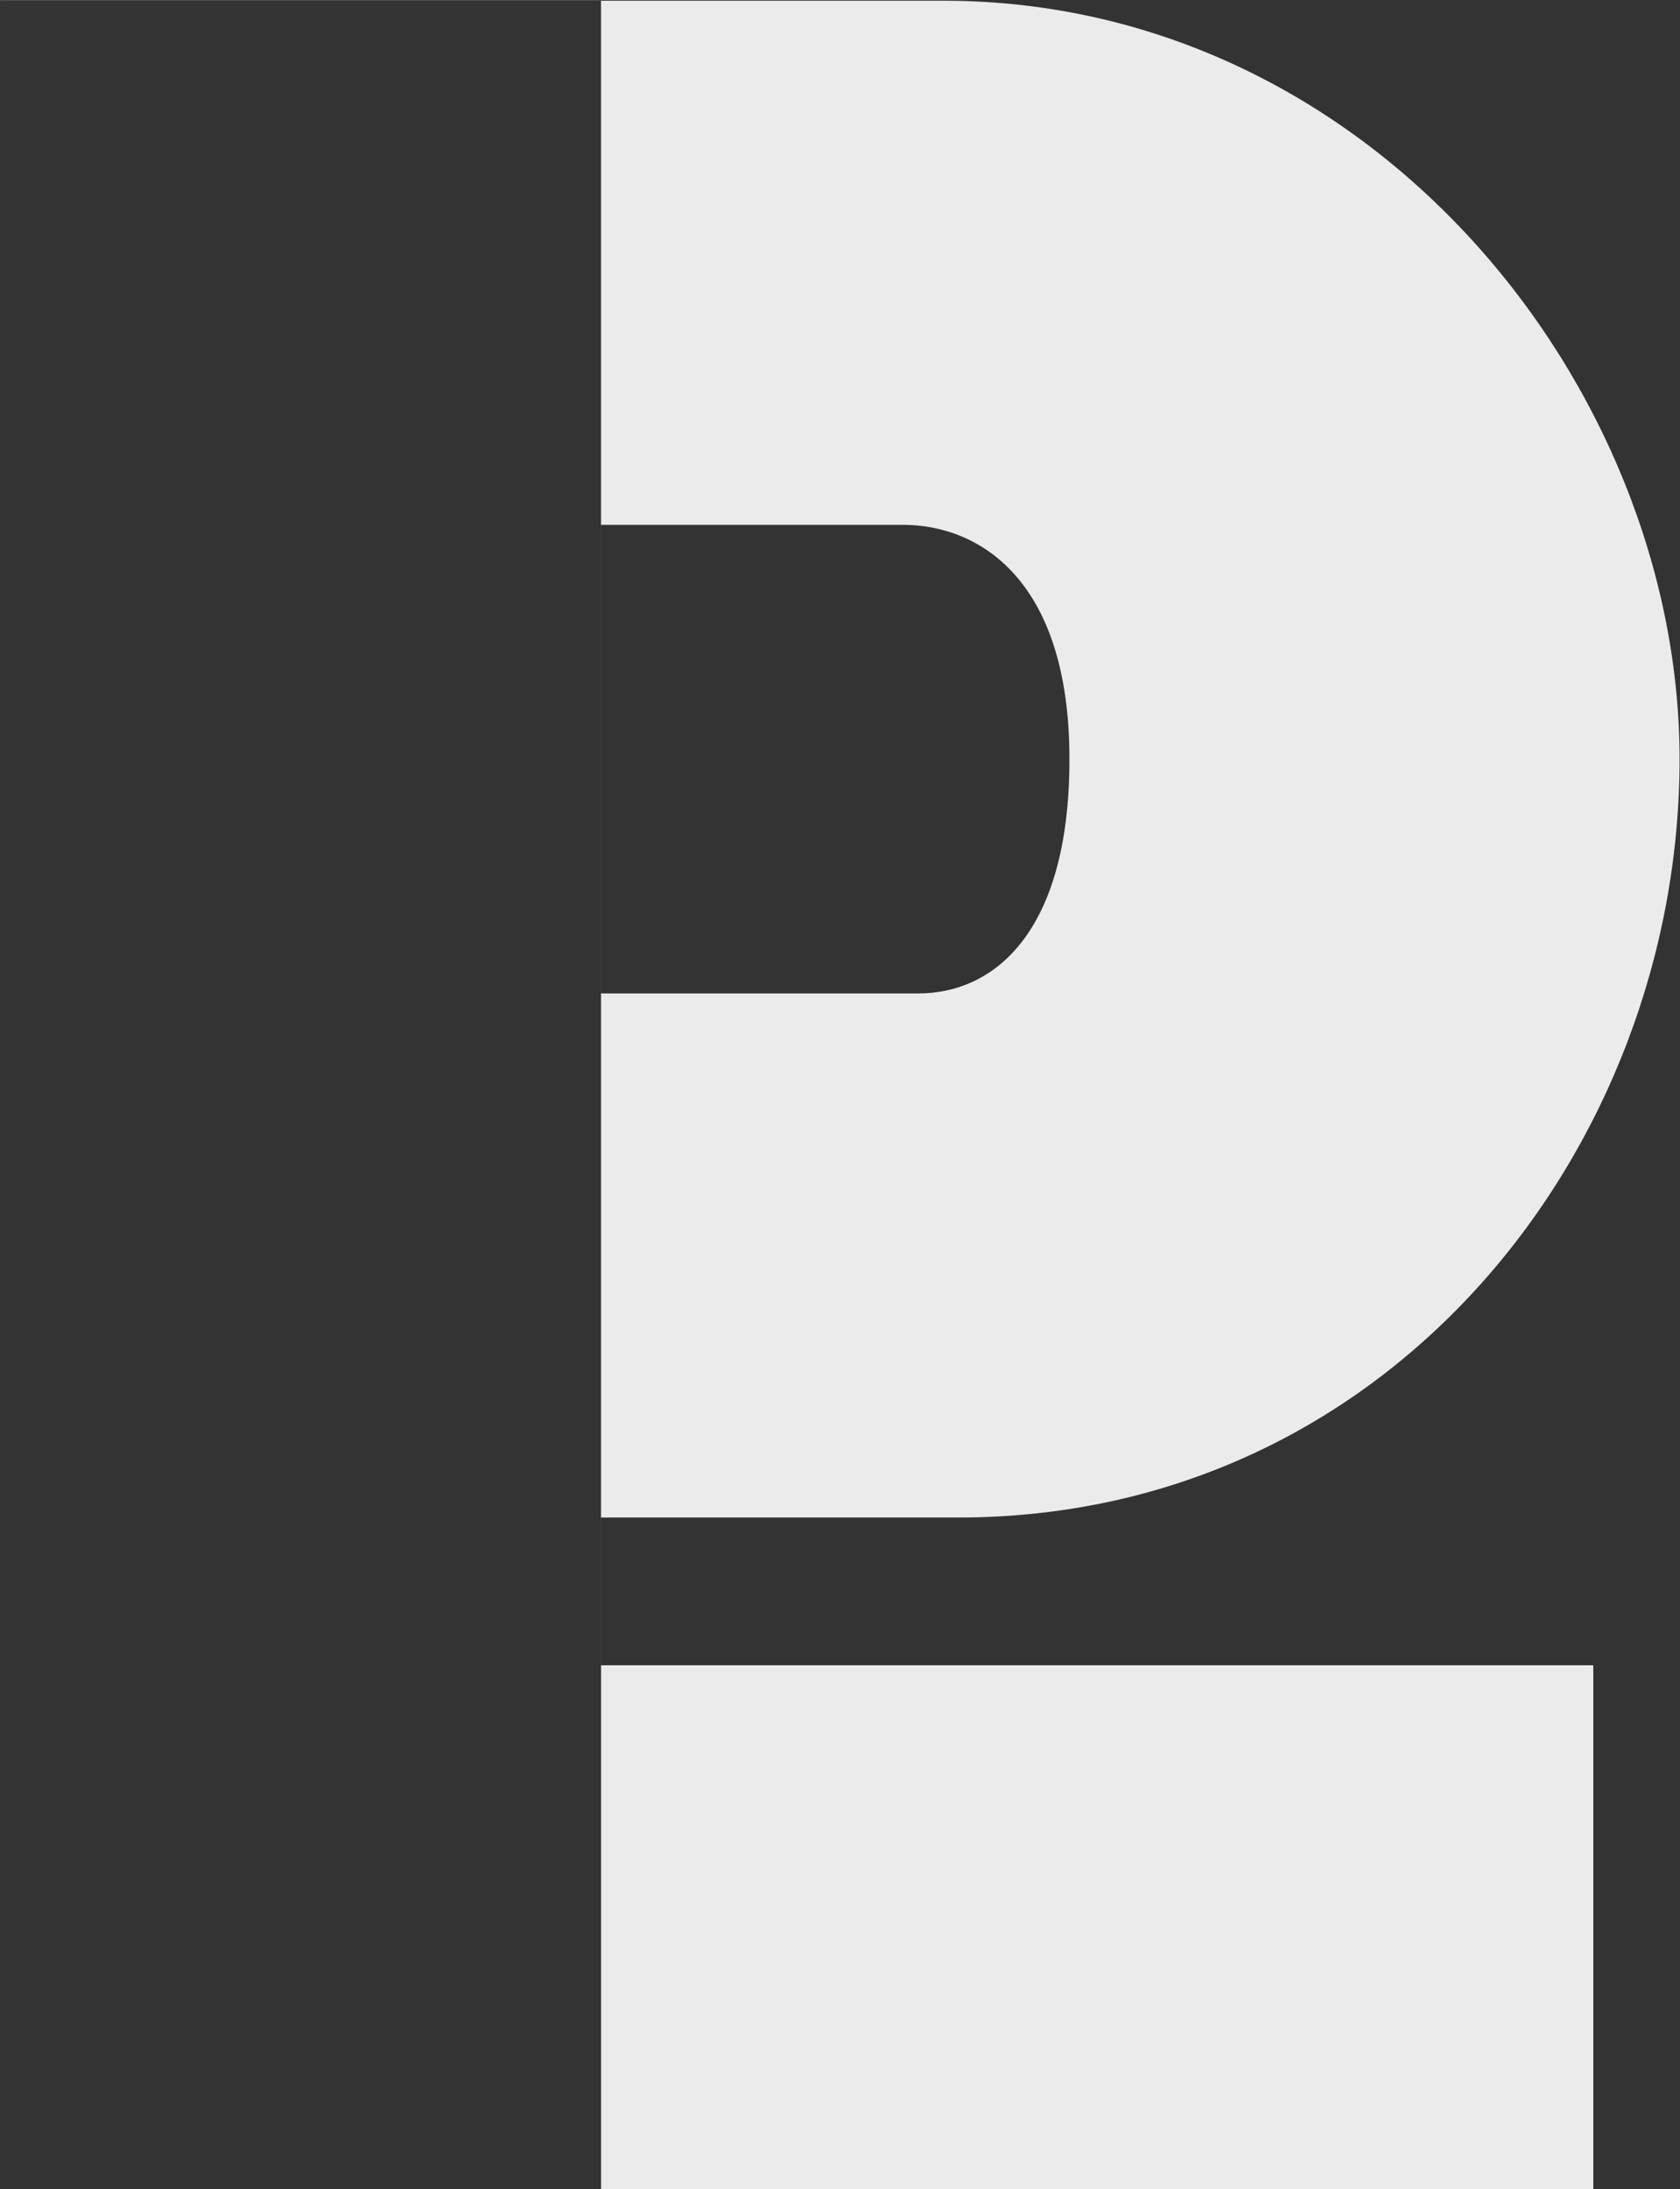 <svg xmlns="http://www.w3.org/2000/svg" width="35.438" height="46.156" viewBox="0 0 35.438 46.156">
  <rect x="0" y="0" width="35.438" height="46.156" fill="#333333" stroke="none"/>
  <defs>
    <style>
      .cls-1 {
        fill: #fff;
        fill-rule: evenodd;
        opacity: 0.9;
      }
    </style>
  </defs>
  <path id="pl" class="cls-1" d="M229.491,137.354v-14.17h7.54c9.1,0,15.21-7.8,15.21-15.991,0-7.865-6.5-15.99-15.535-15.99H216.815v46.151h12.676Zm0-35.1h6.37c1.56,0,3.51,1.105,3.51,4.94,0,3.7-1.625,4.94-3.185,4.94h-6.695v-9.88Zm20.93,35.1V126.3H229.49V91.2H216.815v46.151h33.606Z" transform="translate(-216.812 -91.188)"/>
</svg>
